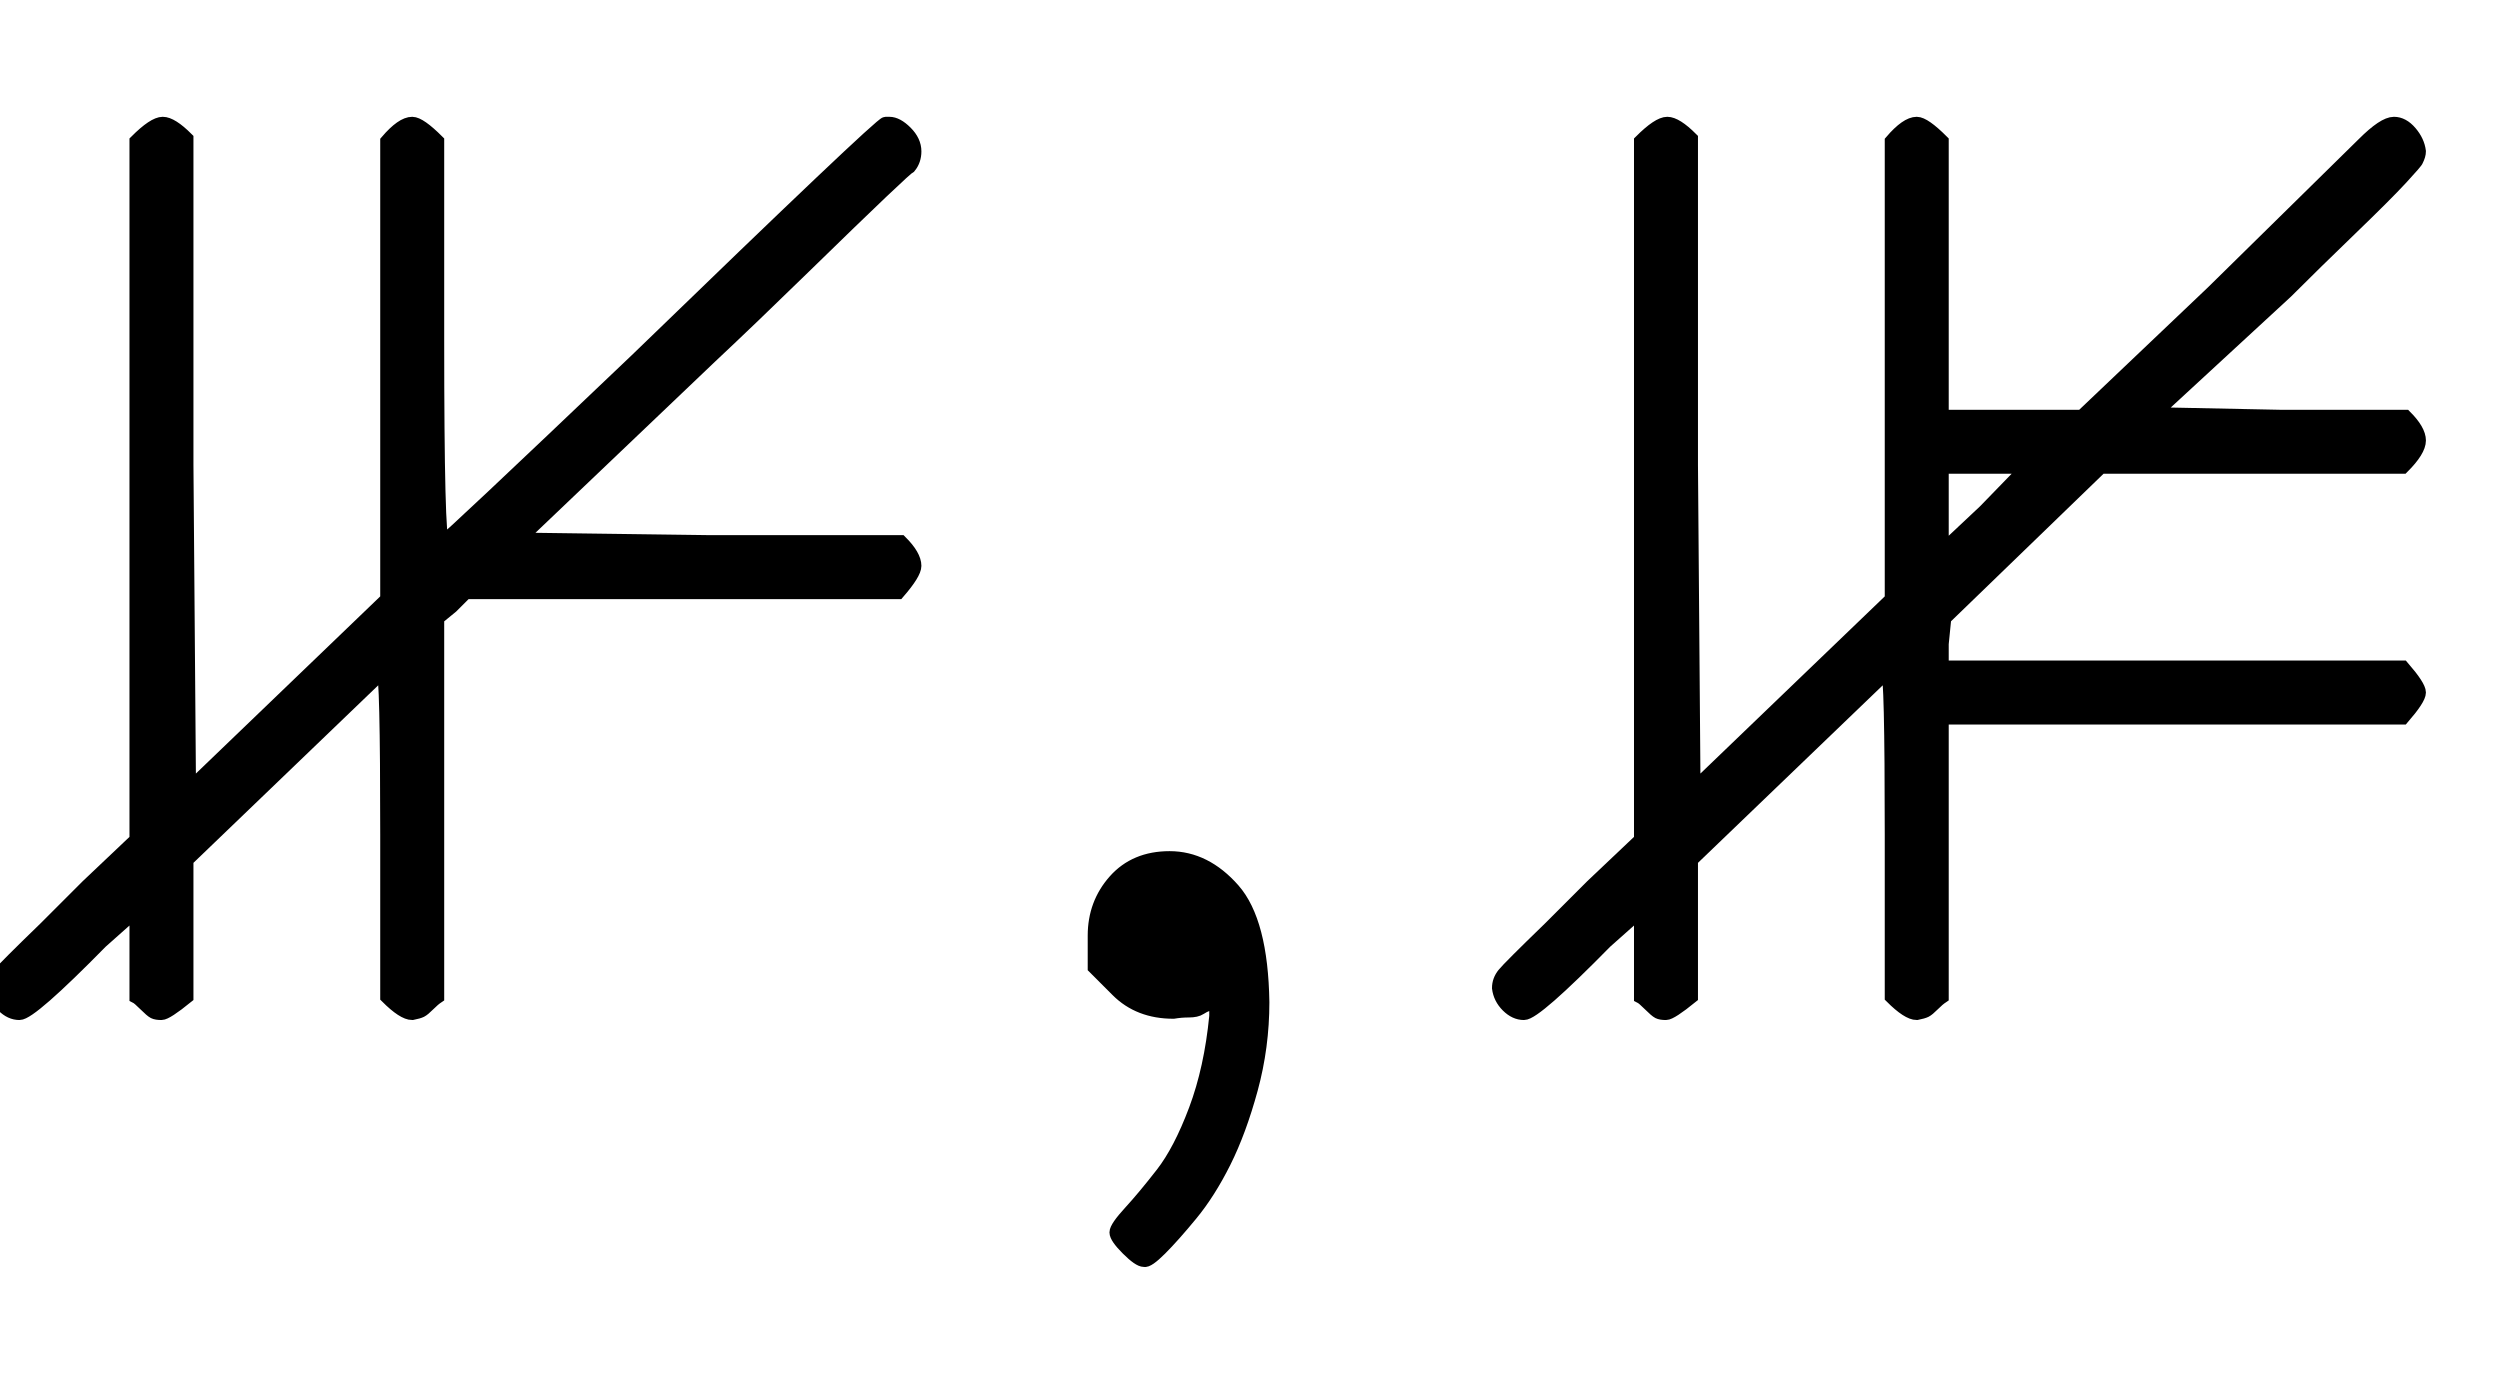 <?xml version="1.0" standalone="no"?>
<!DOCTYPE svg PUBLIC "-//W3C//DTD SVG 1.1//EN" "http://www.w3.org/Graphics/SVG/1.1/DTD/svg11.dtd">
<svg xmlns:xlink="http://www.w3.org/1999/xlink" width="4.538ex" height="2.509ex" style="vertical-align: -0.671ex; margin-left: -0.116ex;" viewBox="-50 -791.3 1953.7 1080.4" xmlns="http://www.w3.org/2000/svg">
<defs>
<path stroke-width="10" id="E1-MJAMS-22AE" d="M56 681Q70 695 77 695T96 683V428L98 175L252 323V681Q264 695 272 695Q278 695 292 681V526Q292 368 296 368Q298 368 447 510Q638 695 642 695H645Q651 695 658 688T665 673Q665 666 661 661Q659 660 639 641T578 582T505 512L356 370L505 368H654Q665 357 665 349Q665 343 652 328H314L303 317L292 308V12Q289 10 285 6T279 1T272 -1Q265 -1 252 12V139Q252 266 249 266L96 119V12Q80 -1 76 -1T70 0T63 6T56 12V79L29 55Q-26 -1 -35 -1Q-42 -1 -48 5T-55 19Q-55 25 -51 30T-15 66Q5 86 18 99L56 135V681Z"></path>
<path stroke-width="10" id="E1-MJMAIN-2C" d="M78 35T78 60T94 103T137 121Q165 121 187 96T210 8Q210 -27 201 -60T180 -117T154 -158T130 -185T117 -194Q113 -194 104 -185T95 -172Q95 -168 106 -156T131 -126T157 -76T173 -3V9L172 8Q170 7 167 6T161 3T152 1T140 0Q113 0 96 17Z"></path>
<path stroke-width="10" id="E1-MJAMS-22AF" d="M56 681Q70 695 77 695T96 683V428L98 175L252 323V681Q264 695 272 695Q278 695 292 681V466H401L503 563L621 679Q637 695 645 695Q652 695 658 688T665 673Q665 670 663 666Q663 665 651 652T611 612T561 563L458 468L556 466H654Q665 455 665 447T652 426H416L294 308L292 288V270H652Q665 255 665 250T652 230H292V12Q289 10 285 6T279 1T272 -1Q265 -1 252 12V139Q252 266 249 266L96 119V12Q80 -1 76 -1T70 0T63 6T56 12V79L29 55Q-26 -1 -35 -1Q-42 -1 -48 5T-55 19Q-55 25 -51 30T-15 66Q5 86 18 99L56 135V681ZM358 426H292V361L325 392L358 426Z"></path>
</defs>
<g stroke="currentColor" fill="currentColor" stroke-width="0" transform="matrix(1 0 0 -1 0 0)">
 <use xlink:href="#E1-MJAMS-22AE" x="0" y="0"></use>
 <use xlink:href="#E1-MJMAIN-2C" x="727" y="0"></use>
 <use xlink:href="#E1-MJAMS-22AF" x="1176" y="0"></use>
</g>
</svg>